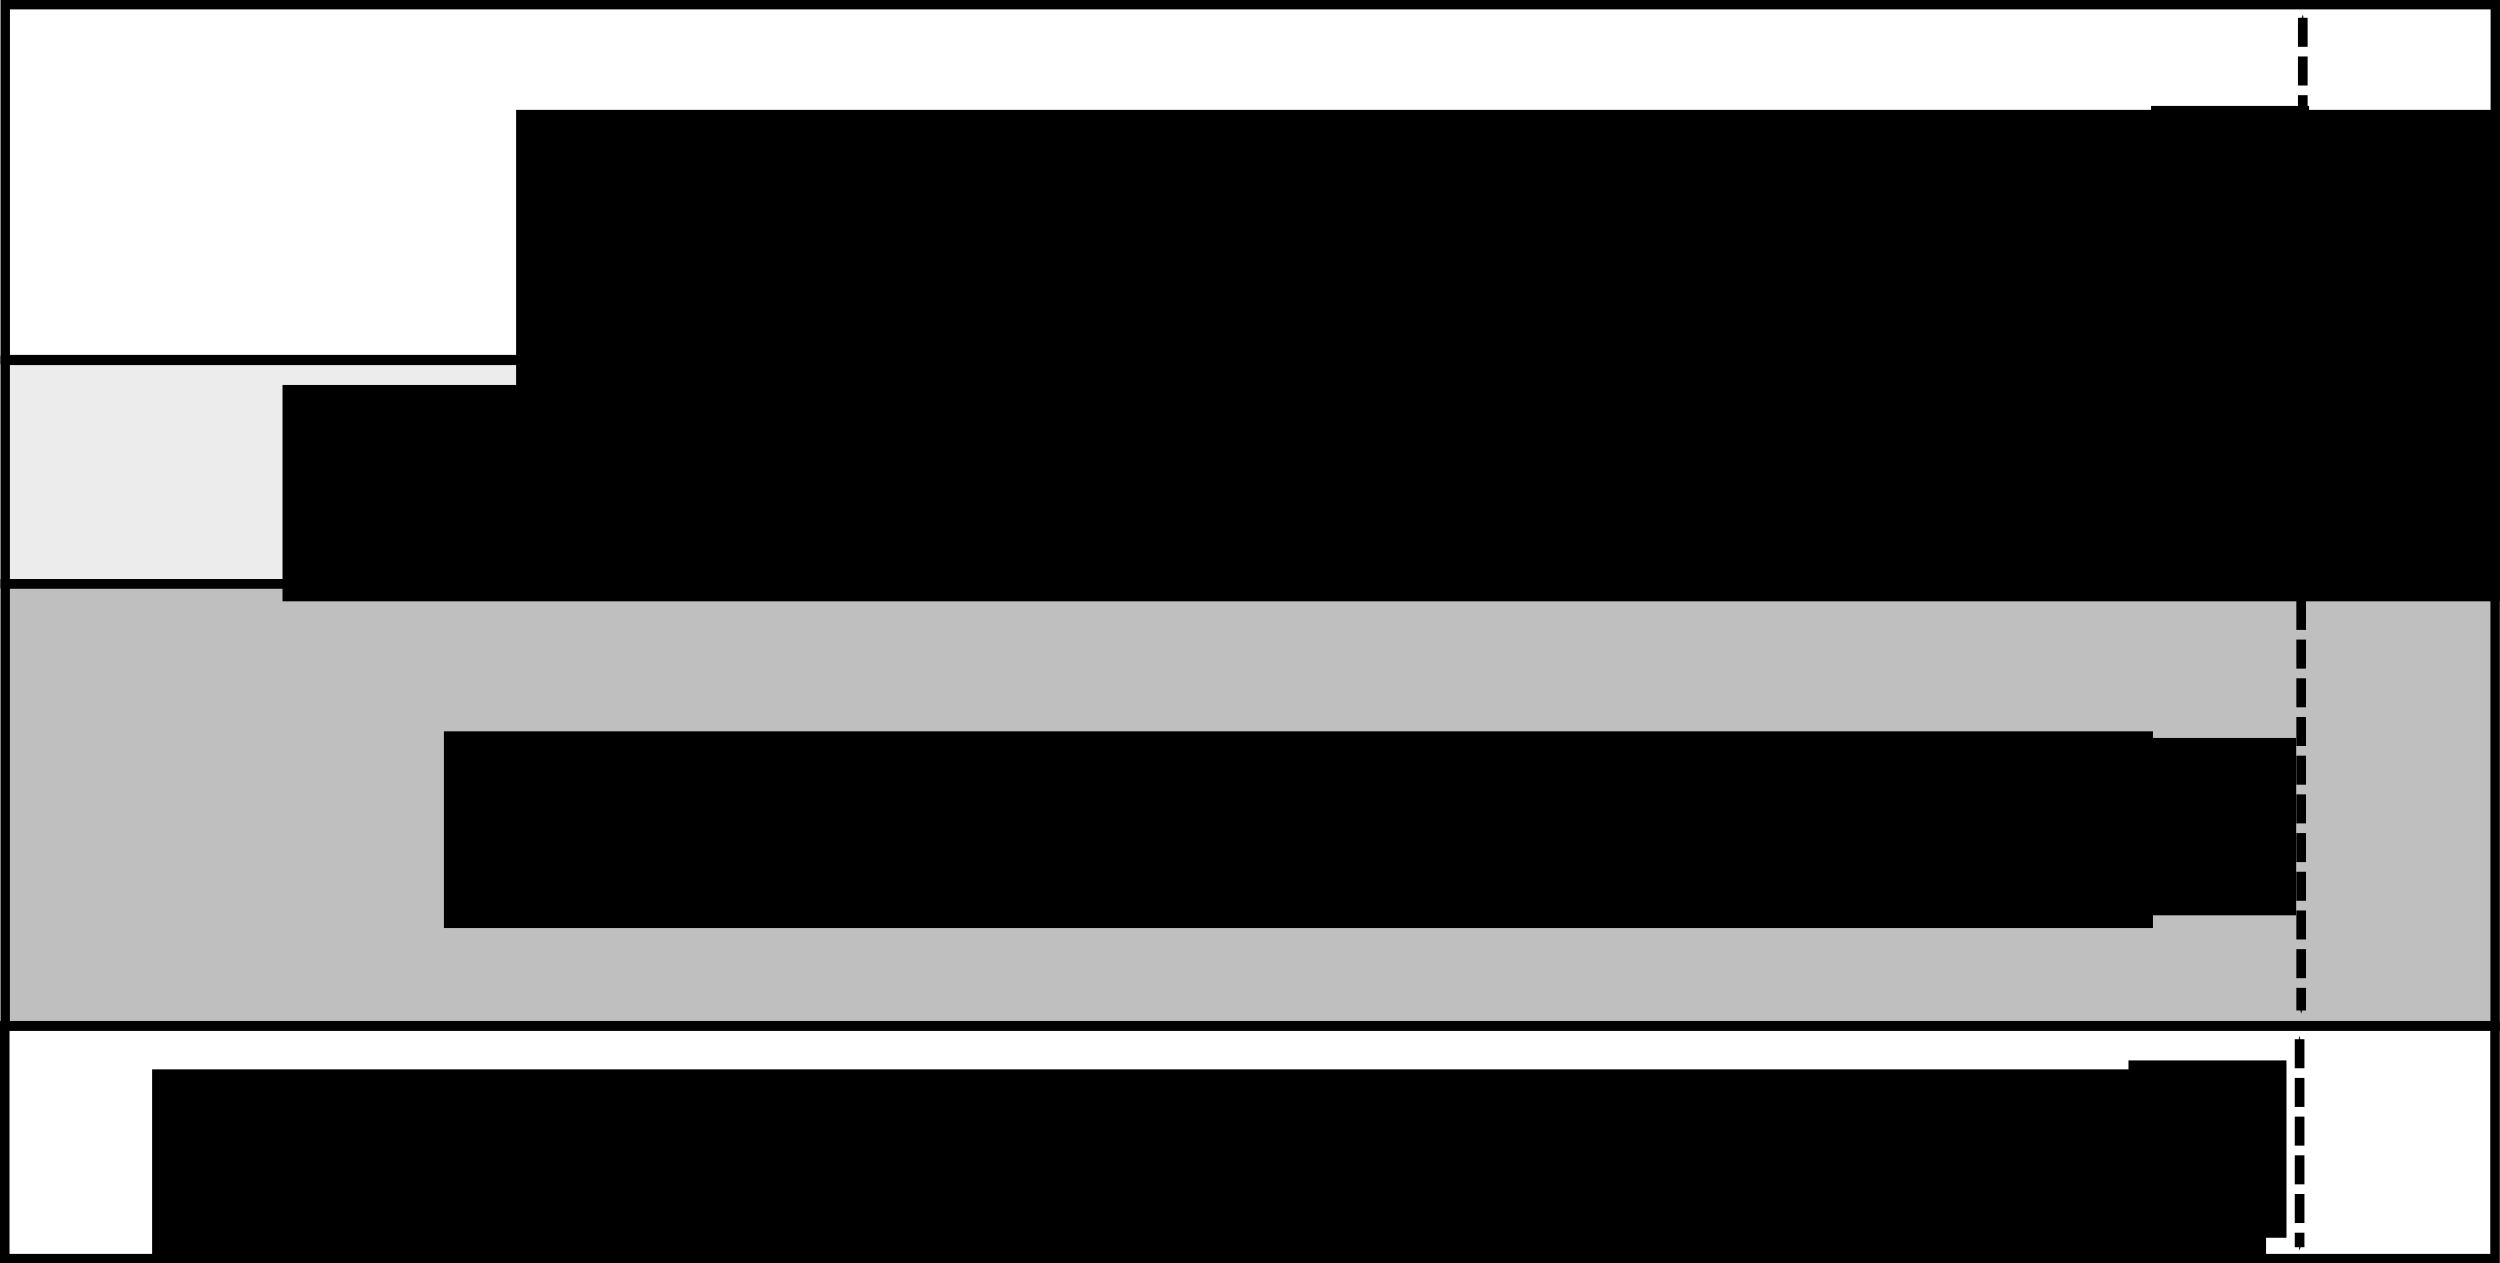<?xml version="1.0" encoding="UTF-8" standalone="no"?>
<!-- Created with Inkscape (http://www.inkscape.org/) -->

<svg
   xmlns:dc="http://purl.org/dc/elements/1.1/"
   xmlns:cc="http://creativecommons.org/ns#"
   xmlns:rdf="http://www.w3.org/1999/02/22-rdf-syntax-ns#"
   xmlns:svg="http://www.w3.org/2000/svg"
   xmlns="http://www.w3.org/2000/svg"
   xmlns:sodipodi="http://sodipodi.sourceforge.net/DTD/sodipodi-0.dtd"
   xmlns:inkscape="http://www.inkscape.org/namespaces/inkscape"
   width="387.643"
   height="195.899"
   id="svg3113"
   version="1.1"
   inkscape:version="0.48.4 r9939"
   sodipodi:docname="layerscheme.svg">
  <defs
     id="defs3115">
    <marker
       inkscape:stockid="Arrow1Mend"
       orient="auto"
       refY="0"
       refX="0"
       id="Arrow1Mend"
       style="overflow:visible">
      <path
         id="path5536"
         d="M 0,0 5,-5 -12.5,0 5,5 0,0 z"
         style="fill-rule:evenodd;stroke:#000000;stroke-width:1pt"
         transform="matrix(-0.4,0,0,-0.4,-4,0)"
         inkscape:connector-curvature="0" />
    </marker>
    <marker
       inkscape:stockid="Arrow1Mstart"
       orient="auto"
       refY="0"
       refX="0"
       id="Arrow1Mstart"
       style="overflow:visible">
      <path
         id="path5533"
         d="M 0,0 5,-5 -12.5,0 5,5 0,0 z"
         style="fill-rule:evenodd;stroke:#000000;stroke-width:1pt"
         transform="matrix(0.4,0,0,0.4,4,0)"
         inkscape:connector-curvature="0" />
    </marker>
    <marker
       inkscape:stockid="Arrow1Mstart"
       orient="auto"
       refY="0"
       refX="0"
       id="Arrow1Mstart-6"
       style="overflow:visible">
      <path
         inkscape:connector-curvature="0"
         id="path5533-3"
         d="M 0,0 5,-5 -12.5,0 5,5 0,0 z"
         style="fill-rule:evenodd;stroke:#000000;stroke-width:1pt"
         transform="matrix(0.4,0,0,0.4,4,0)" />
    </marker>
    <marker
       inkscape:stockid="Arrow1Mend"
       orient="auto"
       refY="0"
       refX="0"
       id="Arrow1Mend-6"
       style="overflow:visible">
      <path
         inkscape:connector-curvature="0"
         id="path5536-8"
         d="M 0,0 5,-5 -12.5,0 5,5 0,0 z"
         style="fill-rule:evenodd;stroke:#000000;stroke-width:1pt"
         transform="matrix(-0.4,0,0,-0.4,-4,0)" />
    </marker>
    <marker
       inkscape:stockid="Arrow1Mstart"
       orient="auto"
       refY="0"
       refX="0"
       id="Arrow1Mstart-7"
       style="overflow:visible">
      <path
         inkscape:connector-curvature="0"
         id="path5533-36"
         d="M 0,0 5,-5 -12.5,0 5,5 0,0 z"
         style="fill-rule:evenodd;stroke:#000000;stroke-width:1pt"
         transform="matrix(0.4,0,0,0.4,4,0)" />
    </marker>
    <marker
       inkscape:stockid="Arrow1Mend"
       orient="auto"
       refY="0"
       refX="0"
       id="Arrow1Mend-3"
       style="overflow:visible">
      <path
         inkscape:connector-curvature="0"
         id="path5536-2"
         d="M 0,0 5,-5 -12.5,0 5,5 0,0 z"
         style="fill-rule:evenodd;stroke:#000000;stroke-width:1pt"
         transform="matrix(-0.4,0,0,-0.4,-4,0)" />
    </marker>
    <marker
       inkscape:stockid="Arrow1Mstart"
       orient="auto"
       refY="0"
       refX="0"
       id="Arrow1Mstart-4"
       style="overflow:visible">
      <path
         inkscape:connector-curvature="0"
         id="path5533-0"
         d="M 0,0 5,-5 -12.5,0 5,5 0,0 z"
         style="fill-rule:evenodd;stroke:#000000;stroke-width:1pt"
         transform="matrix(0.4,0,0,0.4,4,0)" />
    </marker>
    <marker
       inkscape:stockid="Arrow1Mend"
       orient="auto"
       refY="0"
       refX="0"
       id="Arrow1Mend-4"
       style="overflow:visible">
      <path
         inkscape:connector-curvature="0"
         id="path5536-3"
         d="M 0,0 5,-5 -12.5,0 5,5 0,0 z"
         style="fill-rule:evenodd;stroke:#000000;stroke-width:1pt"
         transform="matrix(-0.4,0,0,-0.4,-4,0)" />
    </marker>
  </defs>
  <sodipodi:namedview
     id="base"
     pagecolor="#ffffff"
     bordercolor="#666666"
     borderopacity="1.0"
     inkscape:pageopacity="0.0"
     inkscape:pageshadow="2"
     inkscape:zoom="1.4142136"
     inkscape:cx="160.78687"
     inkscape:cy="92.848585"
     inkscape:current-layer="layer1"
     inkscape:document-units="px"
     showgrid="false"
     inkscape:window-width="1366"
     inkscape:window-height="709"
     inkscape:window-x="0"
     inkscape:window-y="27"
     inkscape:window-maximized="1"
     fit-margin-top="0"
     fit-margin-left="0"
     fit-margin-right="0"
     fit-margin-bottom="0" />
  <g
     id="layer1"
     inkscape:label="Layer 1"
     inkscape:groupmode="layer"
     transform="translate(-147.684,-130.172)">
    <flowRoot
       xml:space="preserve"
       id="flowRoot3121"
       style="font-size:18px;font-style:normal;font-weight:normal;line-height:125%;letter-spacing:0px;word-spacing:0px;fill:#000000;fill-opacity:1;stroke:none;font-family:Sans"
       transform="translate(-10.29,23.207)"><flowRegion
         id="flowRegion3123"><rect
           id="rect3125"
           width="369.407"
           height="68.925"
           x="238"
           y="124" /></flowRegion><flowPara
         id="flowPara3127">Vrstva (f) - PJDOS DLC</flowPara></flowRoot>    <rect
       style="fill:#000000;fill-opacity:0;fill-rule:nonzero;stroke:#000000;stroke-width:1.456;stroke-miterlimit:4;stroke-dasharray:none;stroke-dashoffset:0"
       id="rect3927"
       width="386.103"
       height="55.028"
       x="148.496"
       y="130.9" />
    <rect
       style="fill:#000000;fill-opacity:0.078;fill-rule:nonzero;stroke:#000000;stroke-width:1.456;stroke-miterlimit:4;stroke-dasharray:none;stroke-dashoffset:0"
       id="rect3929"
       width="386.08"
       height="34.648"
       x="148.492"
       y="186.051" />
    <rect
       style="fill:#000000;fill-opacity:0.25;fill-rule:nonzero;stroke:#000000;stroke-width:1.456;stroke-miterlimit:4;stroke-dasharray:none;stroke-dashoffset:0"
       id="rect3931"
       width="386.08"
       height="68.589"
       x="148.492"
       y="220.699" />
    <rect
       style="fill:#000000;fill-opacity:0;fill-rule:nonzero;stroke:#000000;stroke-width:1.474;stroke-miterlimit:4;stroke-dasharray:none;stroke-dashoffset:0"
       id="rect3933"
       width="386.135"
       height="36.117"
       x="148.421"
       y="289.217" />
    <flowRoot
       xml:space="preserve"
       id="flowRoot3145"
       style="font-size:18px;font-style:normal;font-weight:normal;line-height:125%;letter-spacing:0px;word-spacing:0px;fill:#000000;fill-opacity:1;stroke:none;font-family:Sans"
       transform="translate(-45.229,20.984)"><flowRegion
         id="flowRegion3147"><rect
           id="rect3149"
           width="327.782"
           height="47.864"
           x="216.5"
           y="275" /></flowRegion><flowPara
         id="flowPara3151">Zadní vrstva (b) - tabulkové Si0<flowSpan
   style="font-size:65.001%;baseline-shift:sub"
   id="flowSpan6666">2</flowSpan></flowPara></flowRoot>    <flowRoot
       xml:space="preserve"
       id="flowRoot3137"
       style="font-size:18px;font-style:normal;font-weight:normal;line-height:125%;letter-spacing:0px;word-spacing:0px;fill:#000000;fill-opacity:1;stroke:none;font-family:Sans"
       transform="translate(6.014,3.07)"><flowRegion
         id="flowRegion3139"><rect
           id="rect3141"
           width="265"
           height="30.5"
           x="210.5"
           y="240.5" /></flowRegion><flowPara
         id="flowPara3143">Substrát (s) - PJDOS c-Si</flowPara></flowRoot>    <flowRoot
       xml:space="preserve"
       id="flowRoot3129"
       style="font-size:18px;font-style:normal;font-weight:normal;line-height:125%;letter-spacing:0px;word-spacing:0px;fill:#000000;fill-opacity:1;stroke:none;font-family:Sans"
       transform="translate(-36.509,-6.137)"><flowRegion
         id="flowRegion3131"><rect
           id="rect3133"
           width="357.057"
           height="33.55"
           x="228"
           y="196" /></flowRegion><flowPara
         id="flowPara3135">Přechodová vrstva (t) - PJDOS</flowPara></flowRoot>    <path
       style="fill:none;stroke:#000000;stroke-width:1.5;stroke-linecap:butt;stroke-linejoin:miter;stroke-miterlimit:4;stroke-opacity:1;stroke-dasharray:4.5, 1.5;stroke-dashoffset:0;marker-start:url(#Arrow1Mstart);marker-mid:none;marker-end:url(#Arrow1Mend)"
       d="m 504.747,132.93 0,51.325"
       id="path5521"
       inkscape:connector-curvature="0" />
    <path
       style="fill:none;stroke:#000000;stroke-width:1.5;stroke-linecap:butt;stroke-linejoin:miter;stroke-miterlimit:4;stroke-opacity:1;stroke-dasharray:4.5, 1.5;stroke-dashoffset:0;marker-start:url(#Arrow1Mstart);marker-mid:none;marker-end:url(#Arrow1Mend)"
       d="m 504.747,187.381 0,32.248"
       id="path5521-5"
       inkscape:connector-curvature="0" />
    <path
       style="fill:none;stroke:#000000;stroke-width:1.5;stroke-linecap:butt;stroke-linejoin:miter;stroke-miterlimit:4;stroke-opacity:1;stroke-dasharray:4.5, 1.5;stroke-dashoffset:0;marker-start:url(#Arrow1Mstart);marker-mid:none;marker-end:url(#Arrow1Mend)"
       d="m 504.5,223.345 0,63.507"
       id="path5521-9"
       inkscape:connector-curvature="0" />
    <path
       style="fill:none;stroke:#000000;stroke-width:1.5;stroke-linecap:butt;stroke-linejoin:miter;stroke-miterlimit:4;stroke-opacity:1;stroke-dasharray:4.5, 1.5;stroke-dashoffset:0;marker-start:url(#Arrow1Mstart);marker-mid:none;marker-end:url(#Arrow1Mend)"
       d="m 504.253,291.311 0,32.248"
       id="path5521-6"
       inkscape:connector-curvature="0" />
    <flowRoot
       xml:space="preserve"
       id="flowRoot6577"
       style="font-size:18px;font-style:normal;font-weight:normal;line-height:125%;letter-spacing:0px;word-spacing:0px;fill:#000000;fill-opacity:1;stroke:none;font-family:Sans"
       transform="translate(107.5,-152.5)"><flowRegion
         id="flowRegion6579"><rect
           id="rect6581"
           width="24.5"
           height="27.5"
           x="373.5"
           y="344.5" /></flowRegion><flowPara
         id="flowPara6583"><flowSpan
           style="font-style:italic;-inkscape-font-specification:Sans Italic"
           id="flowSpan6585">d</flowSpan><flowSpan
           style="font-size:65.001%;baseline-shift:sub"
           id="flowSpan6587">t</flowSpan></flowPara></flowRoot>    <flowRoot
       transform="translate(107.72,-197.904)"
       xml:space="preserve"
       id="flowRoot6577-2"
       style="font-size:18px;font-style:normal;font-weight:normal;line-height:125%;letter-spacing:0px;word-spacing:0px;fill:#000000;fill-opacity:1;stroke:none;font-family:Sans"><flowRegion
         id="flowRegion6579-7"><rect
           id="rect6581-8"
           width="24.5"
           height="27.5"
           x="373.5"
           y="344.5" /></flowRegion><flowPara
         id="flowPara6583-1"
         style="font-style:italic;-inkscape-font-specification:Sans Italic">d<flowSpan
   style="font-size:65.001%;font-style:normal;baseline-shift:sub;-inkscape-font-specification:Sans"
   id="flowSpan6656">f</flowSpan></flowPara></flowRoot>    <flowRoot
       transform="translate(105.72,-99.904)"
       xml:space="preserve"
       id="flowRoot6577-5"
       style="font-size:18px;font-style:normal;font-weight:normal;line-height:125%;letter-spacing:0px;word-spacing:0px;fill:#000000;fill-opacity:1;stroke:none;font-family:Sans"><flowRegion
         id="flowRegion6579-1"><rect
           id="rect6581-3"
           width="24.5"
           height="27.5"
           x="373.5"
           y="344.5" /></flowRegion><flowPara
         id="flowPara6583-9"
         style="font-style:italic;-inkscape-font-specification:Sans Italic">d<flowSpan
   style="font-size:65.001%;font-style:normal;baseline-shift:sub;-inkscape-font-specification:Sans"
   id="flowSpan6659">s</flowSpan></flowPara></flowRoot>    <flowRoot
       transform="translate(104.22,-49.904)"
       xml:space="preserve"
       id="flowRoot6577-0"
       style="font-size:18px;font-style:normal;font-weight:normal;line-height:125%;letter-spacing:0px;word-spacing:0px;fill:#000000;fill-opacity:1;stroke:none;font-family:Sans"><flowRegion
         id="flowRegion6579-4"><rect
           id="rect6581-5"
           width="24.5"
           height="27.5"
           x="373.5"
           y="344.5" /></flowRegion><flowPara
         id="flowPara6583-8"><flowSpan
           style="font-style:italic;-inkscape-font-specification:Sans Italic"
           id="flowSpan6585-7">d</flowSpan><flowSpan
           style="font-size:65.001%;baseline-shift:sub"
           id="flowSpan6664">b</flowSpan></flowPara></flowRoot>  </g>
</svg>

